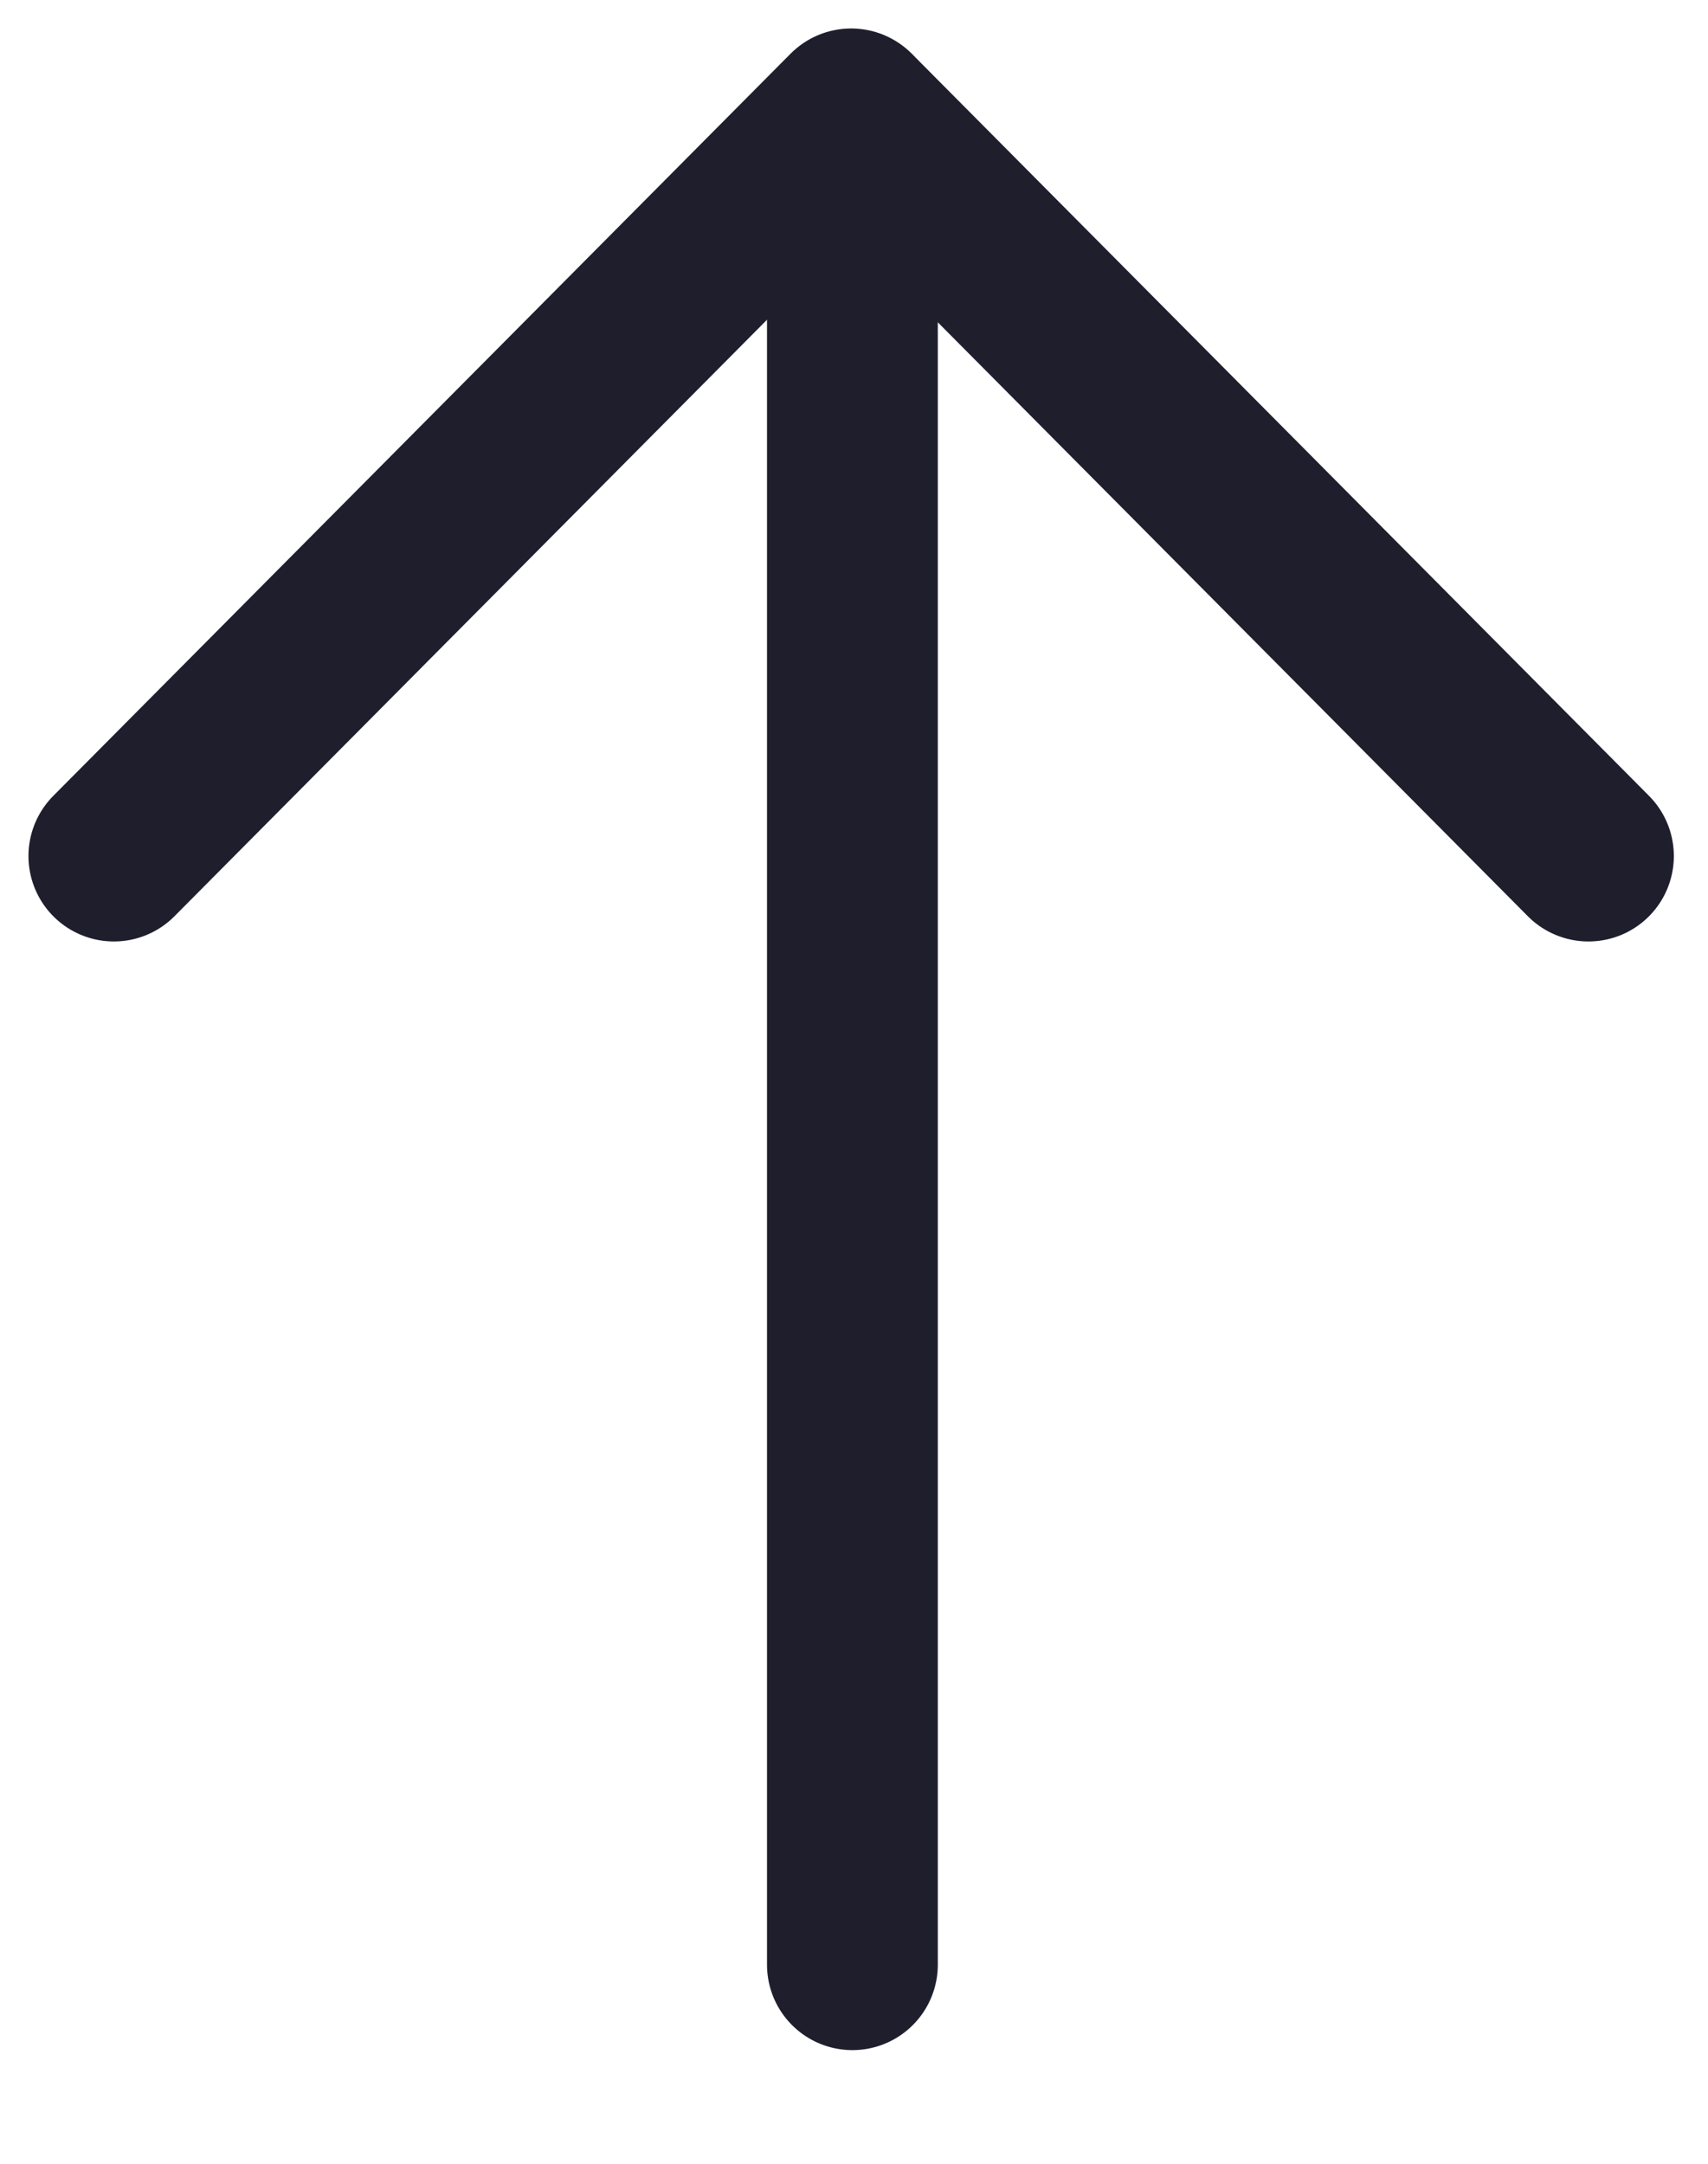 <svg width="15" height="19" viewBox="0 0 15 19" fill="none" xmlns="http://www.w3.org/2000/svg">
<path d="M7.486 1.013V17.252" stroke="#1E1E2D" stroke-width="1.5" stroke-linecap="round" stroke-linejoin="round"/>
<path d="M1 7.517L7.475 1L13.95 7.517" stroke="#1E1E2D" stroke-width="1.5" stroke-linecap="round" stroke-linejoin="round"/>
</svg>
